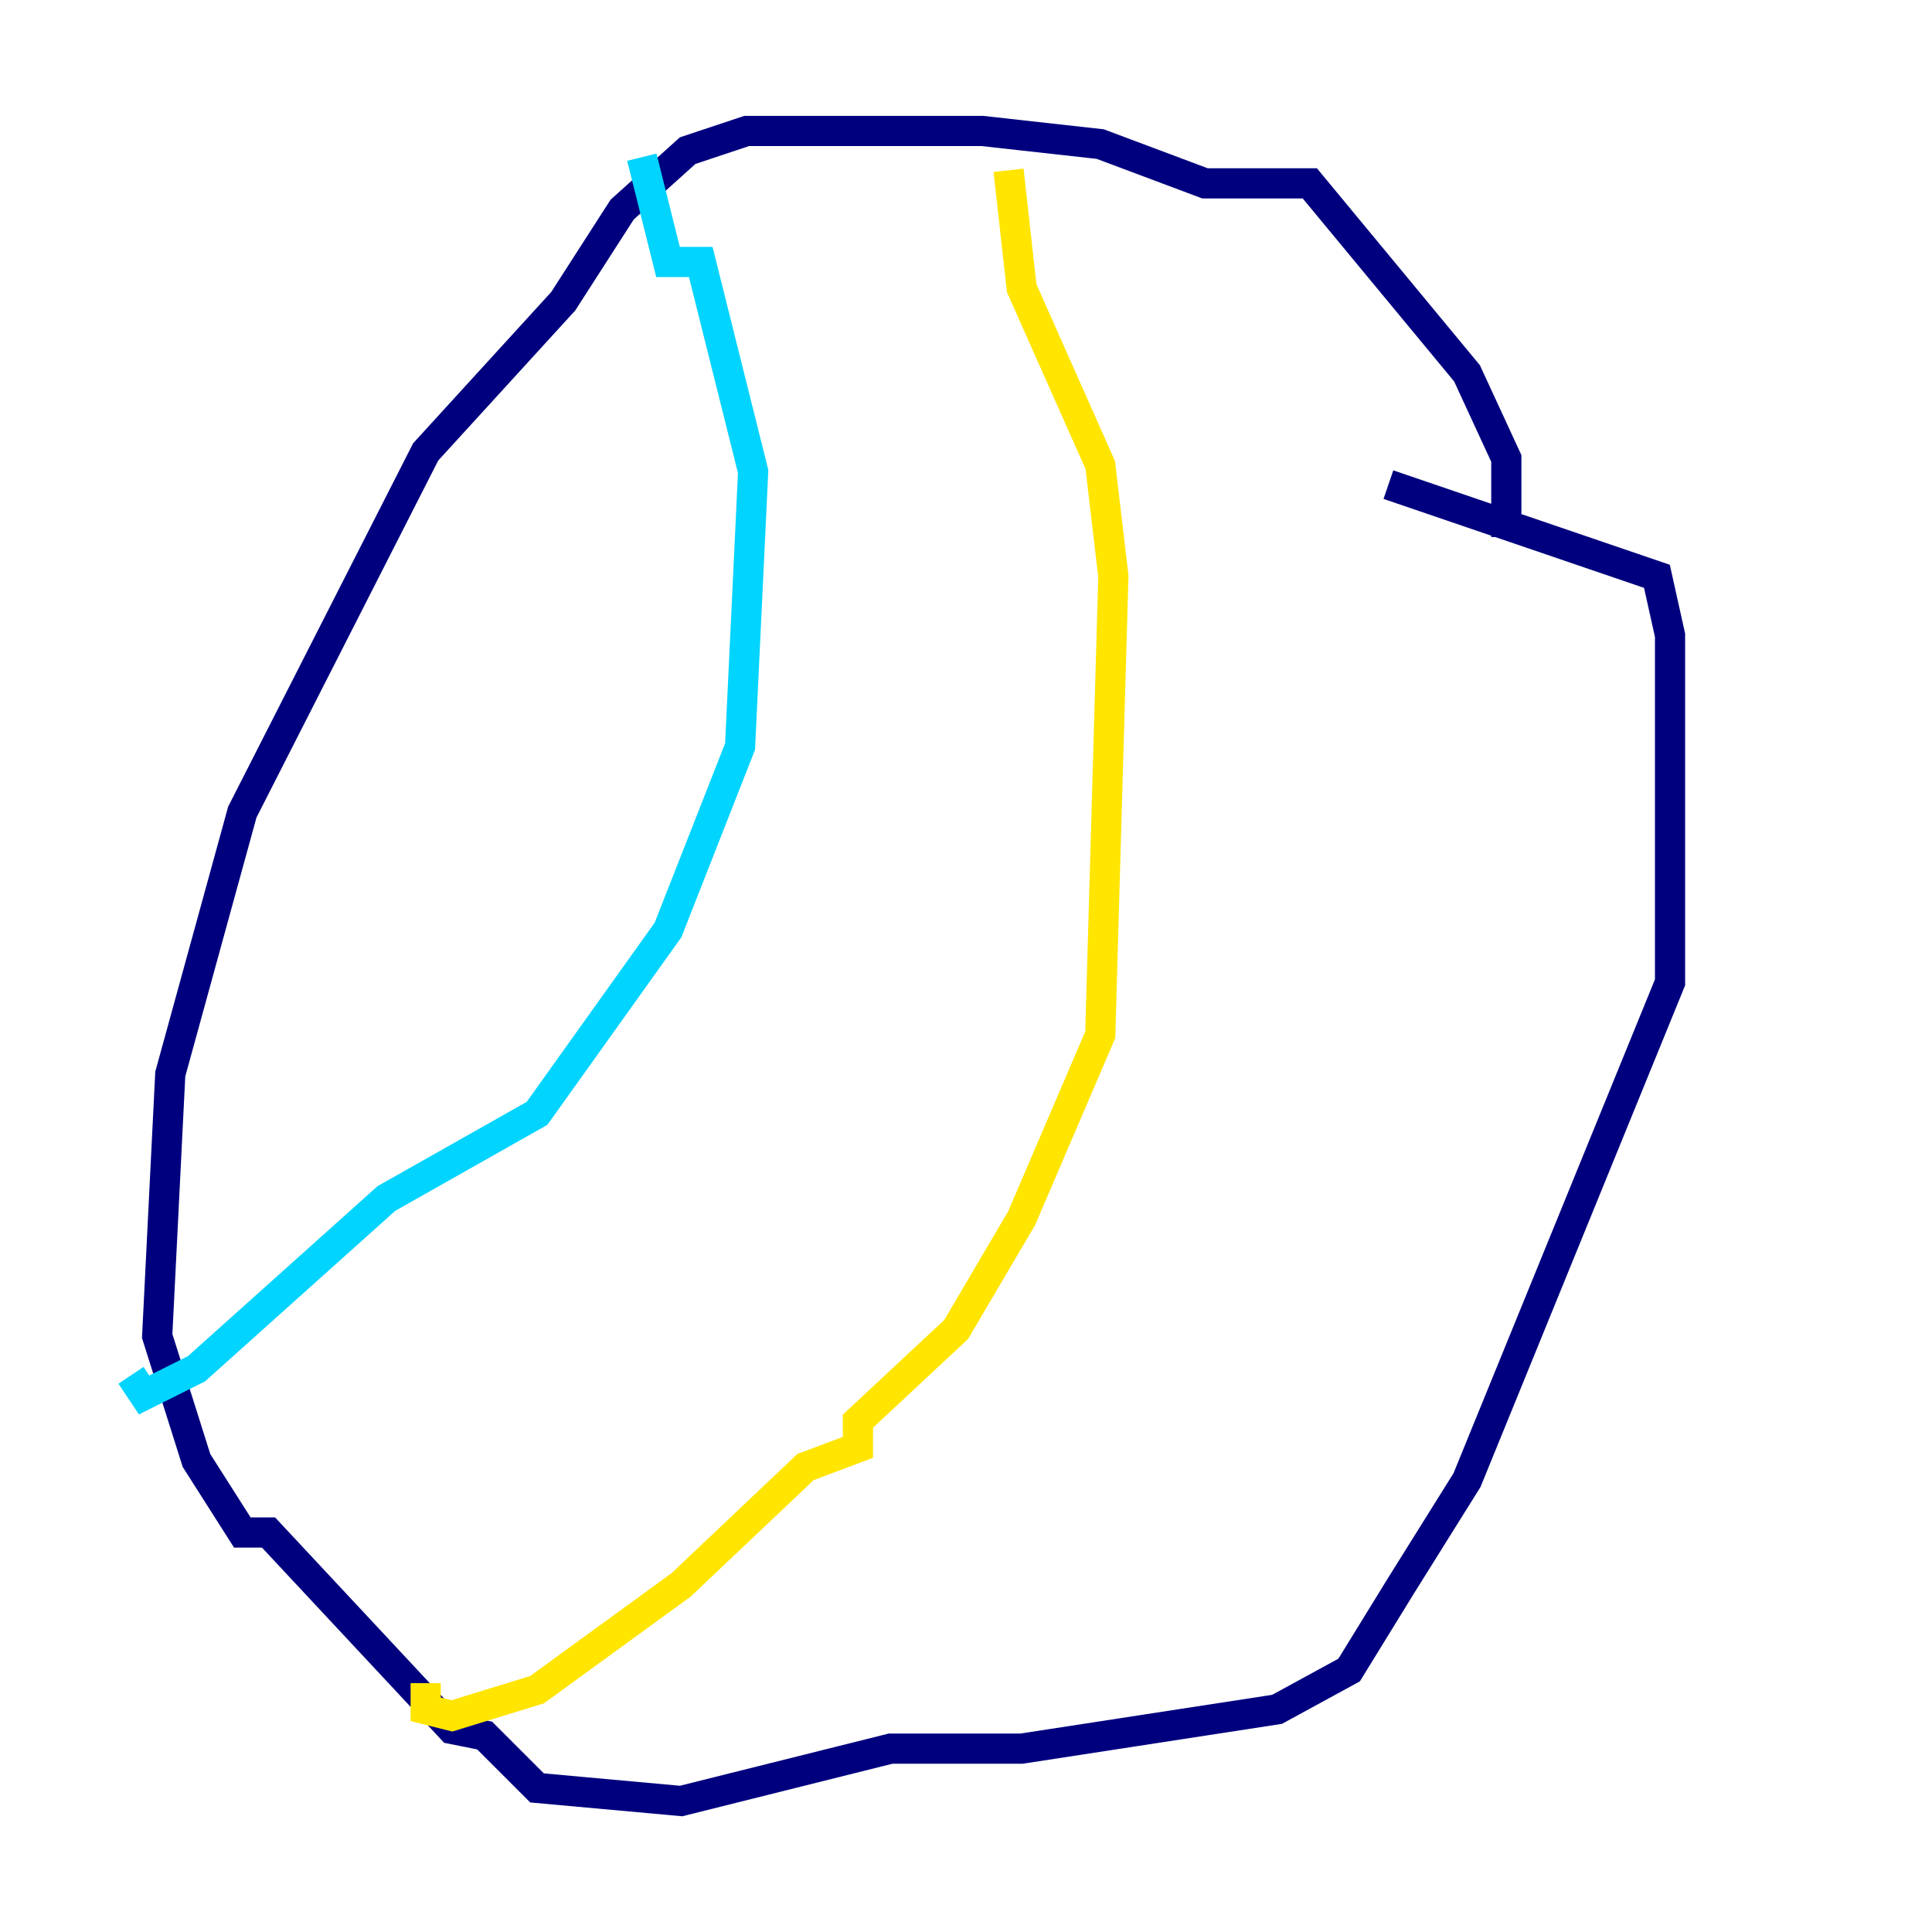 <?xml version="1.0" encoding="utf-8" ?>
<svg baseProfile="tiny" height="128" version="1.2" viewBox="0,0,128,128" width="128" xmlns="http://www.w3.org/2000/svg" xmlns:ev="http://www.w3.org/2001/xml-events" xmlns:xlink="http://www.w3.org/1999/xlink"><defs /><polyline fill="none" points="99.797,35.58 99.797,30.373 97.193,24.732 86.78,12.149 79.837,12.149 72.895,9.546 65.085,8.678 49.464,8.678 45.559,9.98 41.22,13.885 37.315,19.959 28.203,29.939 16.054,53.803 11.281,71.159 10.414,88.515 13.017,96.759 16.054,101.532 17.79,101.532 29.939,114.549 32.108,114.983 35.58,118.454 45.125,119.322 59.01,115.851 67.688,115.851 84.61,113.248 89.383,110.644 92.854,105.003 97.193,98.061 110.644,65.085 110.644,42.088 109.776,38.183 91.986,32.108" stroke="#00007f" stroke-width="2" /><polyline fill="none" points="42.522,10.414 44.258,17.356 46.427,17.356 49.898,31.241 49.031,49.464 44.258,61.614 35.58,73.763 25.6,79.403 13.017,90.685 9.546,92.42 8.678,91.119" stroke="#00d4ff" stroke-width="2" /><polyline fill="none" points="66.82,11.281 67.688,19.091 72.895,30.807 73.763,38.183 72.895,68.556 67.688,80.705 63.349,88.081 56.841,94.156 56.841,95.891 53.37,97.193 45.125,105.003 35.58,111.946 29.939,113.681 28.203,113.248 28.203,111.512" stroke="#ffe500" stroke-width="2" /><polyline fill="none" points="99.797,15.62 99.797,15.62" stroke="#7f0000" stroke-width="2" /></svg>